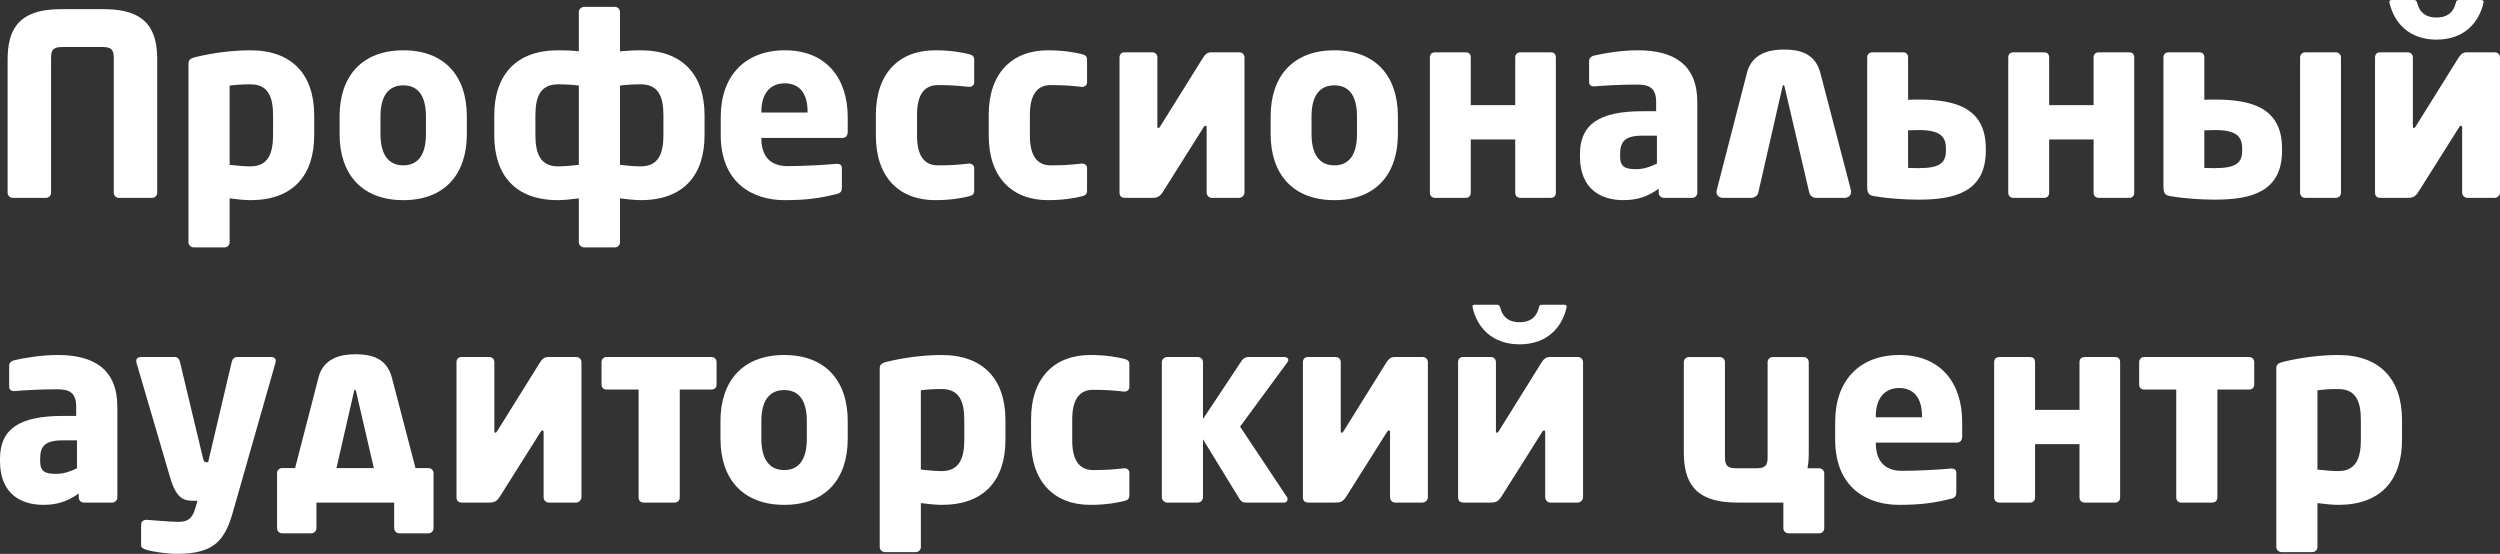 <?xml version="1.0" encoding="utf-8"?>
<!-- Generator: Adobe Illustrator 17.0.0, SVG Export Plug-In . SVG Version: 6.00 Build 0)  -->
<!DOCTYPE svg PUBLIC "-//W3C//DTD SVG 1.1//EN" "http://www.w3.org/Graphics/SVG/1.1/DTD/svg11.dtd">
<svg version="1.1" id="Layer_1" xmlns="http://www.w3.org/2000/svg" xmlns:xlink="http://www.w3.org/1999/xlink" x="0px" y="0px"
	 width="177.219px" height="39.263px" viewBox="0 0 177.219 39.263" enable-background="new 0 0 177.219 39.263"
	 xml:space="preserve">
<rect x="0" y="0" width="177.219" height="39.263" fill="#333333" stroke="none"/>
<path fill="#FFFFFF" d="M4.321,0.648c-3.133,0-3.781,1.566-3.781,3.601v9.417c0,0.198,0.162,0.36,0.36,0.36h2.359
	c0.198,0,0.36-0.162,0.36-0.36V4.249c0-0.54,0-0.918,0.792-0.918h2.863c0.792,0,0.792,0.378,0.792,0.918v9.417
	c0,0.198,0.162,0.36,0.36,0.36h2.359c0.198,0,0.36-0.162,0.36-0.36V4.249c0-2.035-0.648-3.601-3.781-3.601H4.321z"/>
<path fill="#FFFFFF" d="M22.273,9.579V8.175c0-2.917-1.602-4.609-4.519-4.609c-1.386,0-2.809,0.216-3.835,0.468
	c-0.486,0.108-0.558,0.234-0.558,0.522v12.622c0,0.198,0.18,0.36,0.378,0.36h2.179c0.198,0,0.36-0.162,0.36-0.36v-3.115
	c0.522,0.072,1.116,0.126,1.476,0.126C20.796,14.188,22.273,12.406,22.273,9.579z M19.356,9.579c0,1.26-0.324,2.215-1.603,2.215
	c-0.432,0-1.044-0.054-1.476-0.108V6.068c0.342-0.054,0.882-0.09,1.476-0.09c1.278,0,1.603,0.918,1.603,2.197V9.579z"/>
<path fill="#FFFFFF" d="M33.093,9.507v-1.26c0-2.863-1.584-4.681-4.501-4.681s-4.519,1.819-4.519,4.681v1.26
	c0,2.863,1.603,4.681,4.519,4.681S33.093,12.37,33.093,9.507z M30.194,9.507c0,1.458-0.558,2.215-1.603,2.215
	s-1.62-0.756-1.62-2.215v-1.26c0-1.458,0.576-2.197,1.62-2.197s1.603,0.738,1.603,2.197V9.507z"/>
<path fill="#FFFFFF" d="M41.032,3.637c-0.486-0.054-0.99-0.072-1.476-0.072c-2.917,0-4.519,1.693-4.519,4.609v1.404
	c0,2.827,1.476,4.609,4.519,4.609c0.36,0,0.954-0.054,1.476-0.126v3.115c0,0.198,0.18,0.36,0.378,0.36h2.179
	c0.198,0,0.36-0.162,0.36-0.36v-3.115c0.522,0.072,1.116,0.126,1.476,0.126c3.043,0,4.519-1.782,4.519-4.609V8.175
	c0-2.917-1.603-4.609-4.519-4.609c-0.504,0-0.99,0.036-1.476,0.072V0.846c0-0.198-0.162-0.36-0.36-0.36H41.41
	c-0.198,0-0.378,0.162-0.378,0.36V3.637z M41.032,11.686c-0.432,0.054-1.044,0.108-1.476,0.108c-1.278,0-1.602-0.954-1.602-2.215
	V8.175c0-1.278,0.324-2.197,1.602-2.197c0.594,0,1.134,0.036,1.476,0.09V11.686z M47.028,9.579c0,1.26-0.324,2.215-1.603,2.215
	c-0.432,0-1.044-0.054-1.476-0.108V6.068c0.342-0.054,0.882-0.09,1.476-0.09c1.278,0,1.603,0.918,1.603,2.197V9.579z"/>
<path fill="#FFFFFF" d="M60.093,9.345V8.301c0-2.719-1.494-4.735-4.447-4.735c-2.863,0-4.555,1.837-4.555,4.735v1.26
	c0,3.475,2.341,4.627,4.519,4.627c1.567,0,2.539-0.144,3.691-0.432c0.306-0.072,0.378-0.198,0.378-0.486v-1.368
	c0-0.198-0.144-0.288-0.342-0.288c-0.018,0-0.036,0-0.054,0c-0.72,0.072-2.323,0.162-3.457,0.162c-1.422,0-1.855-0.936-1.855-1.963
	V9.777h5.744C59.949,9.777,60.093,9.615,60.093,9.345z M57.248,7.977h-3.277V7.905c0-1.314,0.666-1.999,1.657-1.999
	c1.008,0,1.62,0.666,1.62,1.999V7.977z"/>
<path fill="#FFFFFF" d="M69.058,13.504v-1.602c0-0.18-0.162-0.306-0.342-0.306c0,0-0.018,0-0.036,0
	c-0.666,0.072-1.17,0.126-2.197,0.126c-0.81,0-1.476-0.486-1.476-2.089V8.121c0-1.602,0.666-2.089,1.476-2.089
	c1.026,0,1.53,0.054,2.197,0.126c0.018,0,0.036,0,0.036,0c0.18,0,0.342-0.126,0.342-0.306V4.249c0-0.27-0.108-0.342-0.378-0.414
	c-0.504-0.126-1.314-0.27-2.395-0.27c-2.539,0-4.195,1.621-4.195,4.555v1.512c0,2.935,1.657,4.555,4.195,4.555
	c1.08,0,1.891-0.144,2.395-0.27C68.95,13.846,69.058,13.774,69.058,13.504z"/>
<path fill="#FFFFFF" d="M77.058,13.504v-1.602c0-0.18-0.162-0.306-0.342-0.306c0,0-0.018,0-0.036,0
	c-0.666,0.072-1.17,0.126-2.197,0.126c-0.81,0-1.476-0.486-1.476-2.089V8.121c0-1.602,0.666-2.089,1.476-2.089
	c1.026,0,1.53,0.054,2.197,0.126c0.018,0,0.036,0,0.036,0c0.18,0,0.342-0.126,0.342-0.306V4.249c0-0.27-0.108-0.342-0.378-0.414
	c-0.504-0.126-1.314-0.27-2.395-0.27c-2.539,0-4.195,1.621-4.195,4.555v1.512c0,2.935,1.656,4.555,4.195,4.555
	c1.08,0,1.891-0.144,2.395-0.27C76.95,13.846,77.058,13.774,77.058,13.504z"/>
<path fill="#FFFFFF" d="M81.683,14.026c0.306,0,0.522-0.054,0.756-0.432l2.881-4.573c0.054-0.09,0.09-0.108,0.144-0.108
	c0.036,0,0.072,0.036,0.072,0.108v4.627c0,0.198,0.162,0.378,0.36,0.378h1.945c0.198,0,0.378-0.18,0.378-0.378V4.069
	c0-0.198-0.162-0.36-0.36-0.36H85.86c-0.288,0-0.432,0.144-0.612,0.432l-3.007,4.825c-0.054,0.09-0.09,0.108-0.126,0.108
	c-0.054,0-0.072-0.036-0.072-0.126V4.087c0-0.27-0.18-0.378-0.378-0.378H79.72c-0.198,0-0.36,0.108-0.36,0.378v9.561
	c0,0.288,0.18,0.378,0.378,0.378H81.683z"/>
<path fill="#FFFFFF" d="M99.093,9.507v-1.26c0-2.863-1.584-4.681-4.501-4.681s-4.519,1.819-4.519,4.681v1.26
	c0,2.863,1.603,4.681,4.519,4.681S99.093,12.37,99.093,9.507z M96.194,9.507c0,1.458-0.558,2.215-1.603,2.215
	c-1.044,0-1.62-0.756-1.62-2.215v-1.26c0-1.458,0.576-2.197,1.62-2.197c1.044,0,1.603,0.738,1.603,2.197V9.507z"/>
<path fill="#FFFFFF" d="M110.291,4.087c0-0.288-0.162-0.378-0.36-0.378h-2.143c-0.198,0-0.378,0.09-0.378,0.378v3.367h-3.151V4.087
	c0-0.288-0.162-0.378-0.36-0.378h-2.161c-0.198,0-0.378,0.09-0.378,0.378v9.561c0,0.27,0.18,0.378,0.378,0.378h2.161
	c0.198,0,0.36-0.108,0.36-0.378V9.885h3.151v3.763c0,0.27,0.18,0.378,0.378,0.378h2.143c0.198,0,0.36-0.108,0.36-0.378V4.087z"/>
<path fill="#FFFFFF" d="M120.318,13.666V7.238c0-2.629-1.62-3.673-4.213-3.673c-1.188,0-2.449,0.216-3.115,0.378
	c-0.216,0.054-0.342,0.198-0.342,0.396v1.458c0,0.234,0.144,0.324,0.324,0.324h0.09c0.558-0.054,1.837-0.126,2.989-0.126
	c0.846,0,1.35,0.216,1.35,1.242v0.648h-0.972c-3.079,0-4.429,0.936-4.429,3.043v0.162c0,2.341,1.512,3.097,3.079,3.097
	c1.08,0,1.801-0.306,2.503-0.81v0.288c0,0.198,0.162,0.36,0.36,0.36h2.017C120.156,14.026,120.318,13.864,120.318,13.666z
	 M117.456,11.596c-0.432,0.216-0.936,0.396-1.476,0.396c-0.756,0-1.134-0.144-1.134-0.9v-0.162c0-0.882,0.324-1.314,1.584-1.314
	h1.026V11.596z"/>
<path fill="#FFFFFF" d="M128.248,13.63c0.036,0.216,0.234,0.396,0.486,0.396h2.017c0.27,0,0.468-0.18,0.468-0.414v-0.09
	l-2.179-8.354c-0.378-1.422-1.512-1.656-2.593-1.656c-1.044,0-2.269,0.288-2.611,1.656l-2.143,8.318
	c0,0.054-0.018,0.108-0.018,0.126c0,0.234,0.198,0.414,0.45,0.414h2.017c0.252,0,0.468-0.18,0.504-0.396l1.711-7.49
	c0.036-0.144,0.108-0.144,0.144,0L128.248,13.63z"/>
<path fill="#FFFFFF" d="M140.769,10.533c0-2.881-2.143-3.475-4.753-3.475c-0.252,0-0.504,0-0.756,0.018V4.087
	c0-0.288-0.162-0.378-0.36-0.378h-2.161c-0.198,0-0.378,0.09-0.378,0.378v9.075c0,0.468,0.054,0.666,0.468,0.738
	c1.062,0.18,2.215,0.252,3.187,0.252c2.611,0,4.753-0.576,4.753-3.475V10.533z M136.015,9.219c1.512,0,1.927,0.45,1.927,1.314v0.144
	c0,0.864-0.432,1.242-1.927,1.242c-0.522,0-0.63-0.018-0.756-0.018V9.237C135.385,9.237,135.817,9.219,136.015,9.219z"/>
<path fill="#FFFFFF" d="M151.291,4.087c0-0.288-0.162-0.378-0.36-0.378h-2.143c-0.198,0-0.378,0.09-0.378,0.378v3.367h-3.151V4.087
	c0-0.288-0.162-0.378-0.36-0.378h-2.161c-0.198,0-0.378,0.09-0.378,0.378v9.561c0,0.27,0.18,0.378,0.378,0.378h2.161
	c0.198,0,0.36-0.108,0.36-0.378V9.885h3.151v3.763c0,0.27,0.18,0.378,0.378,0.378h2.143c0.198,0,0.36-0.108,0.36-0.378V4.087z"/>
<path fill="#FFFFFF" d="M165.946,13.666V4.069c0-0.198-0.162-0.36-0.36-0.36h-2.179c-0.198,0-0.36,0.162-0.36,0.36v9.597
	c0,0.198,0.162,0.36,0.36,0.36h2.179C165.784,14.026,165.946,13.864,165.946,13.666z M161.769,10.533
	c0-2.881-2.143-3.475-4.753-3.475c-0.252,0-0.504,0-0.756,0.018V4.087c0-0.288-0.162-0.378-0.36-0.378h-2.161
	c-0.198,0-0.378,0.09-0.378,0.378v9.075c0,0.468,0.054,0.666,0.468,0.738c1.062,0.18,2.215,0.252,3.187,0.252
	c2.611,0,4.753-0.576,4.753-3.475V10.533z M157.015,9.219c1.512,0,1.927,0.45,1.927,1.314v0.144c0,0.864-0.432,1.242-1.927,1.242
	c-0.522,0-0.63-0.018-0.756-0.018V9.237C156.385,9.237,156.817,9.219,157.015,9.219z"/>
<path fill="#FFFFFF" d="M174.32,0c-0.18,0-0.198,0.072-0.234,0.216c-0.198,0.756-0.702,1.026-1.368,1.026
	c-0.666,0-1.17-0.27-1.368-1.026C171.313,0.072,171.259,0,171.115,0h-1.566c-0.144,0-0.198,0.072-0.162,0.198
	c0.324,1.422,1.386,2.611,3.331,2.611c1.945,0,3.007-1.188,3.331-2.611C176.084,0.072,176.012,0,175.886,0H174.32z M168.738,14.026
	c-0.198,0-0.378-0.09-0.378-0.378V4.087c0-0.27,0.162-0.378,0.36-0.378h1.945c0.198,0,0.378,0.108,0.378,0.378v4.861
	c0,0.09,0.018,0.126,0.072,0.126c0.036,0,0.072-0.018,0.126-0.108l3.007-4.825c0.18-0.288,0.324-0.432,0.612-0.432h1.999
	c0.198,0,0.36,0.162,0.36,0.36v9.579c0,0.198-0.18,0.378-0.378,0.378h-1.945c-0.198,0-0.36-0.18-0.36-0.378V9.021
	c0-0.072-0.036-0.108-0.072-0.108c-0.054,0-0.09,0.018-0.144,0.108l-2.881,4.573c-0.234,0.378-0.45,0.432-0.756,0.432H168.738z"/>
<path fill="#FFFFFF" d="M8.318,35.266v-6.428c0-2.629-1.621-3.673-4.213-3.673c-1.188,0-2.449,0.216-3.115,0.378
	c-0.216,0.054-0.342,0.198-0.342,0.396v1.458c0,0.234,0.144,0.324,0.324,0.324h0.09c0.558-0.054,1.837-0.126,2.989-0.126
	c0.846,0,1.35,0.216,1.35,1.242v0.648H4.429C1.35,29.487,0,30.423,0,32.529v0.162c0,2.341,1.512,3.097,3.079,3.097
	c1.08,0,1.801-0.306,2.503-0.81v0.288c0,0.198,0.162,0.36,0.36,0.36h2.017C8.156,35.626,8.318,35.464,8.318,35.266z M5.456,33.196
	c-0.432,0.216-0.936,0.396-1.476,0.396c-0.756,0-1.134-0.144-1.134-0.9v-0.162c0-0.882,0.324-1.314,1.584-1.314h1.026V33.196z"/>
<path fill="#FFFFFF" d="M16.806,25.309c-0.198,0-0.342,0.162-0.378,0.342l-1.674,7.112c0,0-0.018,0-0.072,0
	c-0.018,0-0.036,0-0.072,0h-0.018c-0.108,0-0.162-0.09-0.216-0.342l-1.621-6.77c-0.036-0.18-0.162-0.342-0.342-0.342h-2.395
	c-0.252,0-0.36,0.108-0.36,0.288c0,0.036,0,0.072,0.018,0.126l2.377,8.102c0.45,1.566,1.008,1.674,1.675,1.674h0.27l-0.162,0.558
	c-0.216,0.72-0.54,0.936-1.188,0.936c-0.594,0-1.656-0.108-2.251-0.144c-0.018,0-0.018,0-0.036,0c-0.198,0-0.36,0.144-0.36,0.342
	v1.458c0,0.198,0.18,0.252,0.378,0.324c0.45,0.144,1.512,0.288,2.179,0.288c2.647,0,3.385-0.99,3.943-2.935l3.025-10.605
	c0.072-0.252-0.036-0.414-0.324-0.414H16.806z"/>
<path fill="#FFFFFF" d="M27.94,37.445c0,0.198,0.162,0.36,0.36,0.36h2.071c0.198,0,0.36-0.162,0.36-0.36v-3.907
	c0-0.198-0.162-0.36-0.36-0.36h-0.918l-1.674-6.41c-0.378-1.423-1.512-1.656-2.593-1.656c-1.044,0-2.269,0.288-2.611,1.656
	l-1.656,6.41H20c-0.198,0-0.36,0.162-0.36,0.36v3.907c0,0.198,0.162,0.36,0.36,0.36h2.071c0.198,0,0.36-0.162,0.36-0.36v-1.819h5.51
	V37.445z M25.095,27.74c0.018-0.072,0.036-0.108,0.072-0.108c0.036,0,0.054,0.036,0.072,0.108l1.26,5.438h-2.647L25.095,27.74z"/>
<path fill="#FFFFFF" d="M34.683,35.626c0.306,0,0.522-0.054,0.756-0.432l2.881-4.573c0.054-0.09,0.09-0.108,0.144-0.108
	c0.036,0,0.072,0.036,0.072,0.108v4.627c0,0.198,0.162,0.378,0.36,0.378h1.945c0.198,0,0.378-0.18,0.378-0.378v-9.579
	c0-0.198-0.162-0.36-0.36-0.36H38.86c-0.288,0-0.432,0.144-0.612,0.432l-3.007,4.825c-0.054,0.09-0.09,0.108-0.126,0.108
	c-0.054,0-0.072-0.036-0.072-0.126v-4.861c0-0.27-0.18-0.378-0.378-0.378H32.72c-0.198,0-0.36,0.108-0.36,0.378v9.561
	c0,0.288,0.18,0.378,0.378,0.378H34.683z"/>
<path fill="#FFFFFF" d="M50.418,27.614c0.27,0,0.378-0.162,0.378-0.36v-1.567c0-0.198-0.108-0.378-0.378-0.378h-7.4
	c-0.27,0-0.378,0.18-0.378,0.378v1.567c0,0.198,0.108,0.36,0.378,0.36h2.251v7.634c0,0.27,0.162,0.378,0.36,0.378h2.179
	c0.198,0,0.378-0.108,0.378-0.378v-7.634H50.418z"/>
<path fill="#FFFFFF" d="M60.093,31.107v-1.26c0-2.863-1.584-4.681-4.501-4.681c-2.917,0-4.519,1.818-4.519,4.681v1.26
	c0,2.863,1.603,4.681,4.519,4.681C58.508,35.788,60.093,33.97,60.093,31.107z M57.194,31.107c0,1.458-0.558,2.215-1.603,2.215
	s-1.62-0.756-1.62-2.215v-1.26c0-1.458,0.576-2.197,1.62-2.197s1.603,0.738,1.603,2.197V31.107z"/>
<path fill="#FFFFFF" d="M71.273,31.179v-1.404c0-2.917-1.603-4.609-4.519-4.609c-1.386,0-2.809,0.216-3.835,0.468
	c-0.486,0.108-0.558,0.234-0.558,0.522v12.622c0,0.198,0.18,0.36,0.378,0.36h2.179c0.198,0,0.36-0.162,0.36-0.36v-3.115
	c0.522,0.072,1.116,0.126,1.476,0.126C69.796,35.788,71.273,34.006,71.273,31.179z M68.356,31.179c0,1.26-0.324,2.215-1.603,2.215
	c-0.432,0-1.044-0.054-1.476-0.108v-5.618c0.342-0.054,0.882-0.09,1.476-0.09c1.278,0,1.603,0.918,1.603,2.197V31.179z"/>
<path fill="#FFFFFF" d="M80.058,35.104v-1.602c0-0.18-0.162-0.306-0.342-0.306c0,0-0.018,0-0.036,0
	c-0.666,0.072-1.17,0.126-2.197,0.126c-0.81,0-1.476-0.486-1.476-2.089v-1.512c0-1.602,0.666-2.089,1.476-2.089
	c1.026,0,1.53,0.054,2.197,0.126c0.018,0,0.036,0,0.036,0c0.18,0,0.342-0.126,0.342-0.306v-1.603c0-0.27-0.108-0.342-0.378-0.414
	c-0.504-0.126-1.314-0.27-2.395-0.27c-2.539,0-4.195,1.62-4.195,4.555v1.512c0,2.935,1.656,4.555,4.195,4.555
	c1.08,0,1.891-0.144,2.395-0.27C79.95,35.446,80.058,35.374,80.058,35.104z"/>
<path fill="#FFFFFF" d="M91.327,25.507c0-0.108-0.108-0.198-0.27-0.198h-2.575c-0.144,0-0.324,0.054-0.468,0.27l-2.737,4.123v-4.033
	c0-0.198-0.162-0.36-0.36-0.36h-2.179c-0.198,0-0.378,0.162-0.378,0.36v9.579c0,0.198,0.18,0.378,0.378,0.378h2.179
	c0.198,0,0.36-0.18,0.36-0.378v-4.105l2.593,4.231c0.144,0.216,0.252,0.252,0.45,0.252h2.719c0.144,0,0.234-0.108,0.234-0.234
	c0-0.054,0-0.108-0.036-0.144l-3.331-5.006l3.349-4.555C91.309,25.615,91.327,25.561,91.327,25.507z"/>
<path fill="#FFFFFF" d="M94.683,35.626c0.306,0,0.522-0.054,0.756-0.432l2.881-4.573c0.054-0.09,0.09-0.108,0.144-0.108
	c0.036,0,0.072,0.036,0.072,0.108v4.627c0,0.198,0.162,0.378,0.36,0.378h1.945c0.198,0,0.378-0.18,0.378-0.378v-9.579
	c0-0.198-0.162-0.36-0.36-0.36H98.86c-0.288,0-0.432,0.144-0.612,0.432l-3.007,4.825c-0.054,0.09-0.09,0.108-0.126,0.108
	c-0.054,0-0.072-0.036-0.072-0.126v-4.861c0-0.27-0.18-0.378-0.378-0.378H92.72c-0.198,0-0.36,0.108-0.36,0.378v9.561
	c0,0.288,0.18,0.378,0.378,0.378H94.683z"/>
<path fill="#FFFFFF" d="M109.32,21.6c-0.18,0-0.198,0.072-0.234,0.216c-0.198,0.756-0.702,1.026-1.368,1.026s-1.17-0.27-1.368-1.026
	c-0.036-0.144-0.09-0.216-0.234-0.216h-1.566c-0.144,0-0.198,0.072-0.162,0.198c0.324,1.422,1.386,2.611,3.331,2.611
	c1.945,0,3.007-1.188,3.331-2.611c0.036-0.126-0.036-0.198-0.162-0.198H109.32z M103.738,35.626c-0.198,0-0.378-0.09-0.378-0.378
	v-9.561c0-0.27,0.162-0.378,0.36-0.378h1.945c0.198,0,0.378,0.108,0.378,0.378v4.861c0,0.09,0.018,0.126,0.072,0.126
	c0.036,0,0.072-0.018,0.126-0.108l3.007-4.825c0.18-0.288,0.324-0.432,0.612-0.432h1.999c0.198,0,0.36,0.162,0.36,0.36v9.579
	c0,0.198-0.18,0.378-0.378,0.378h-1.945c-0.198,0-0.36-0.18-0.36-0.378v-4.627c0-0.072-0.036-0.108-0.072-0.108
	c-0.054,0-0.09,0.018-0.144,0.108l-2.881,4.573c-0.234,0.378-0.45,0.432-0.756,0.432H103.738z"/>
<path fill="#FFFFFF" d="M126.418,35.626v1.819c0,0.198,0.162,0.36,0.36,0.36h2.179c0.198,0,0.36-0.162,0.36-0.36v-3.889
	c0-0.198-0.162-0.36-0.36-0.36h-0.828c0.072-0.36,0.09-0.756,0.09-1.17v-6.356c0-0.198-0.162-0.36-0.36-0.36h-2.197
	c-0.198,0-0.36,0.162-0.36,0.36v6.608c0,0.54,0,0.918-0.792,0.918h-1.44c-0.792,0-0.792-0.378-0.792-0.918v-6.608
	c0-0.198-0.162-0.36-0.36-0.36h-2.197c-0.198,0-0.36,0.162-0.36,0.36v6.356c0,2.035,0.648,3.601,3.781,3.601H126.418z"/>
<path fill="#FFFFFF" d="M139.093,30.945v-1.044c0-2.719-1.494-4.735-4.447-4.735c-2.863,0-4.555,1.837-4.555,4.735v1.26
	c0,3.475,2.341,4.627,4.519,4.627c1.566,0,2.539-0.144,3.691-0.432c0.306-0.072,0.378-0.198,0.378-0.486v-1.368
	c0-0.198-0.144-0.288-0.342-0.288c-0.018,0-0.036,0-0.054,0c-0.72,0.072-2.323,0.162-3.457,0.162c-1.423,0-1.855-0.936-1.855-1.963
	v-0.036h5.744C138.949,31.377,139.093,31.215,139.093,30.945z M136.248,29.577h-3.277v-0.072c0-1.314,0.666-1.999,1.656-1.999
	c1.008,0,1.62,0.666,1.62,1.999V29.577z"/>
<path fill="#FFFFFF" d="M150.291,25.687c0-0.288-0.162-0.378-0.36-0.378h-2.143c-0.198,0-0.378,0.09-0.378,0.378v3.367h-3.151
	v-3.367c0-0.288-0.162-0.378-0.36-0.378h-2.161c-0.198,0-0.378,0.09-0.378,0.378v9.561c0,0.27,0.18,0.378,0.378,0.378h2.161
	c0.198,0,0.36-0.108,0.36-0.378v-3.763h3.151v3.763c0,0.27,0.18,0.378,0.378,0.378h2.143c0.198,0,0.36-0.108,0.36-0.378V25.687z"/>
<path fill="#FFFFFF" d="M159.418,27.614c0.27,0,0.378-0.162,0.378-0.36v-1.567c0-0.198-0.108-0.378-0.378-0.378h-7.4
	c-0.27,0-0.378,0.18-0.378,0.378v1.567c0,0.198,0.108,0.36,0.378,0.36h2.251v7.634c0,0.27,0.162,0.378,0.36,0.378h2.179
	c0.198,0,0.378-0.108,0.378-0.378v-7.634H159.418z"/>
<path fill="#FFFFFF" d="M170.273,31.179v-1.404c0-2.917-1.602-4.609-4.519-4.609c-1.386,0-2.809,0.216-3.835,0.468
	c-0.486,0.108-0.558,0.234-0.558,0.522v12.622c0,0.198,0.18,0.36,0.378,0.36h2.179c0.198,0,0.36-0.162,0.36-0.36v-3.115
	c0.522,0.072,1.116,0.126,1.476,0.126C168.796,35.788,170.273,34.006,170.273,31.179z M167.356,31.179
	c0,1.26-0.324,2.215-1.602,2.215c-0.432,0-1.044-0.054-1.476-0.108v-5.618c0.342-0.054,0.882-0.09,1.476-0.09
	c1.278,0,1.602,0.918,1.602,2.197V31.179z"/>
</svg>
